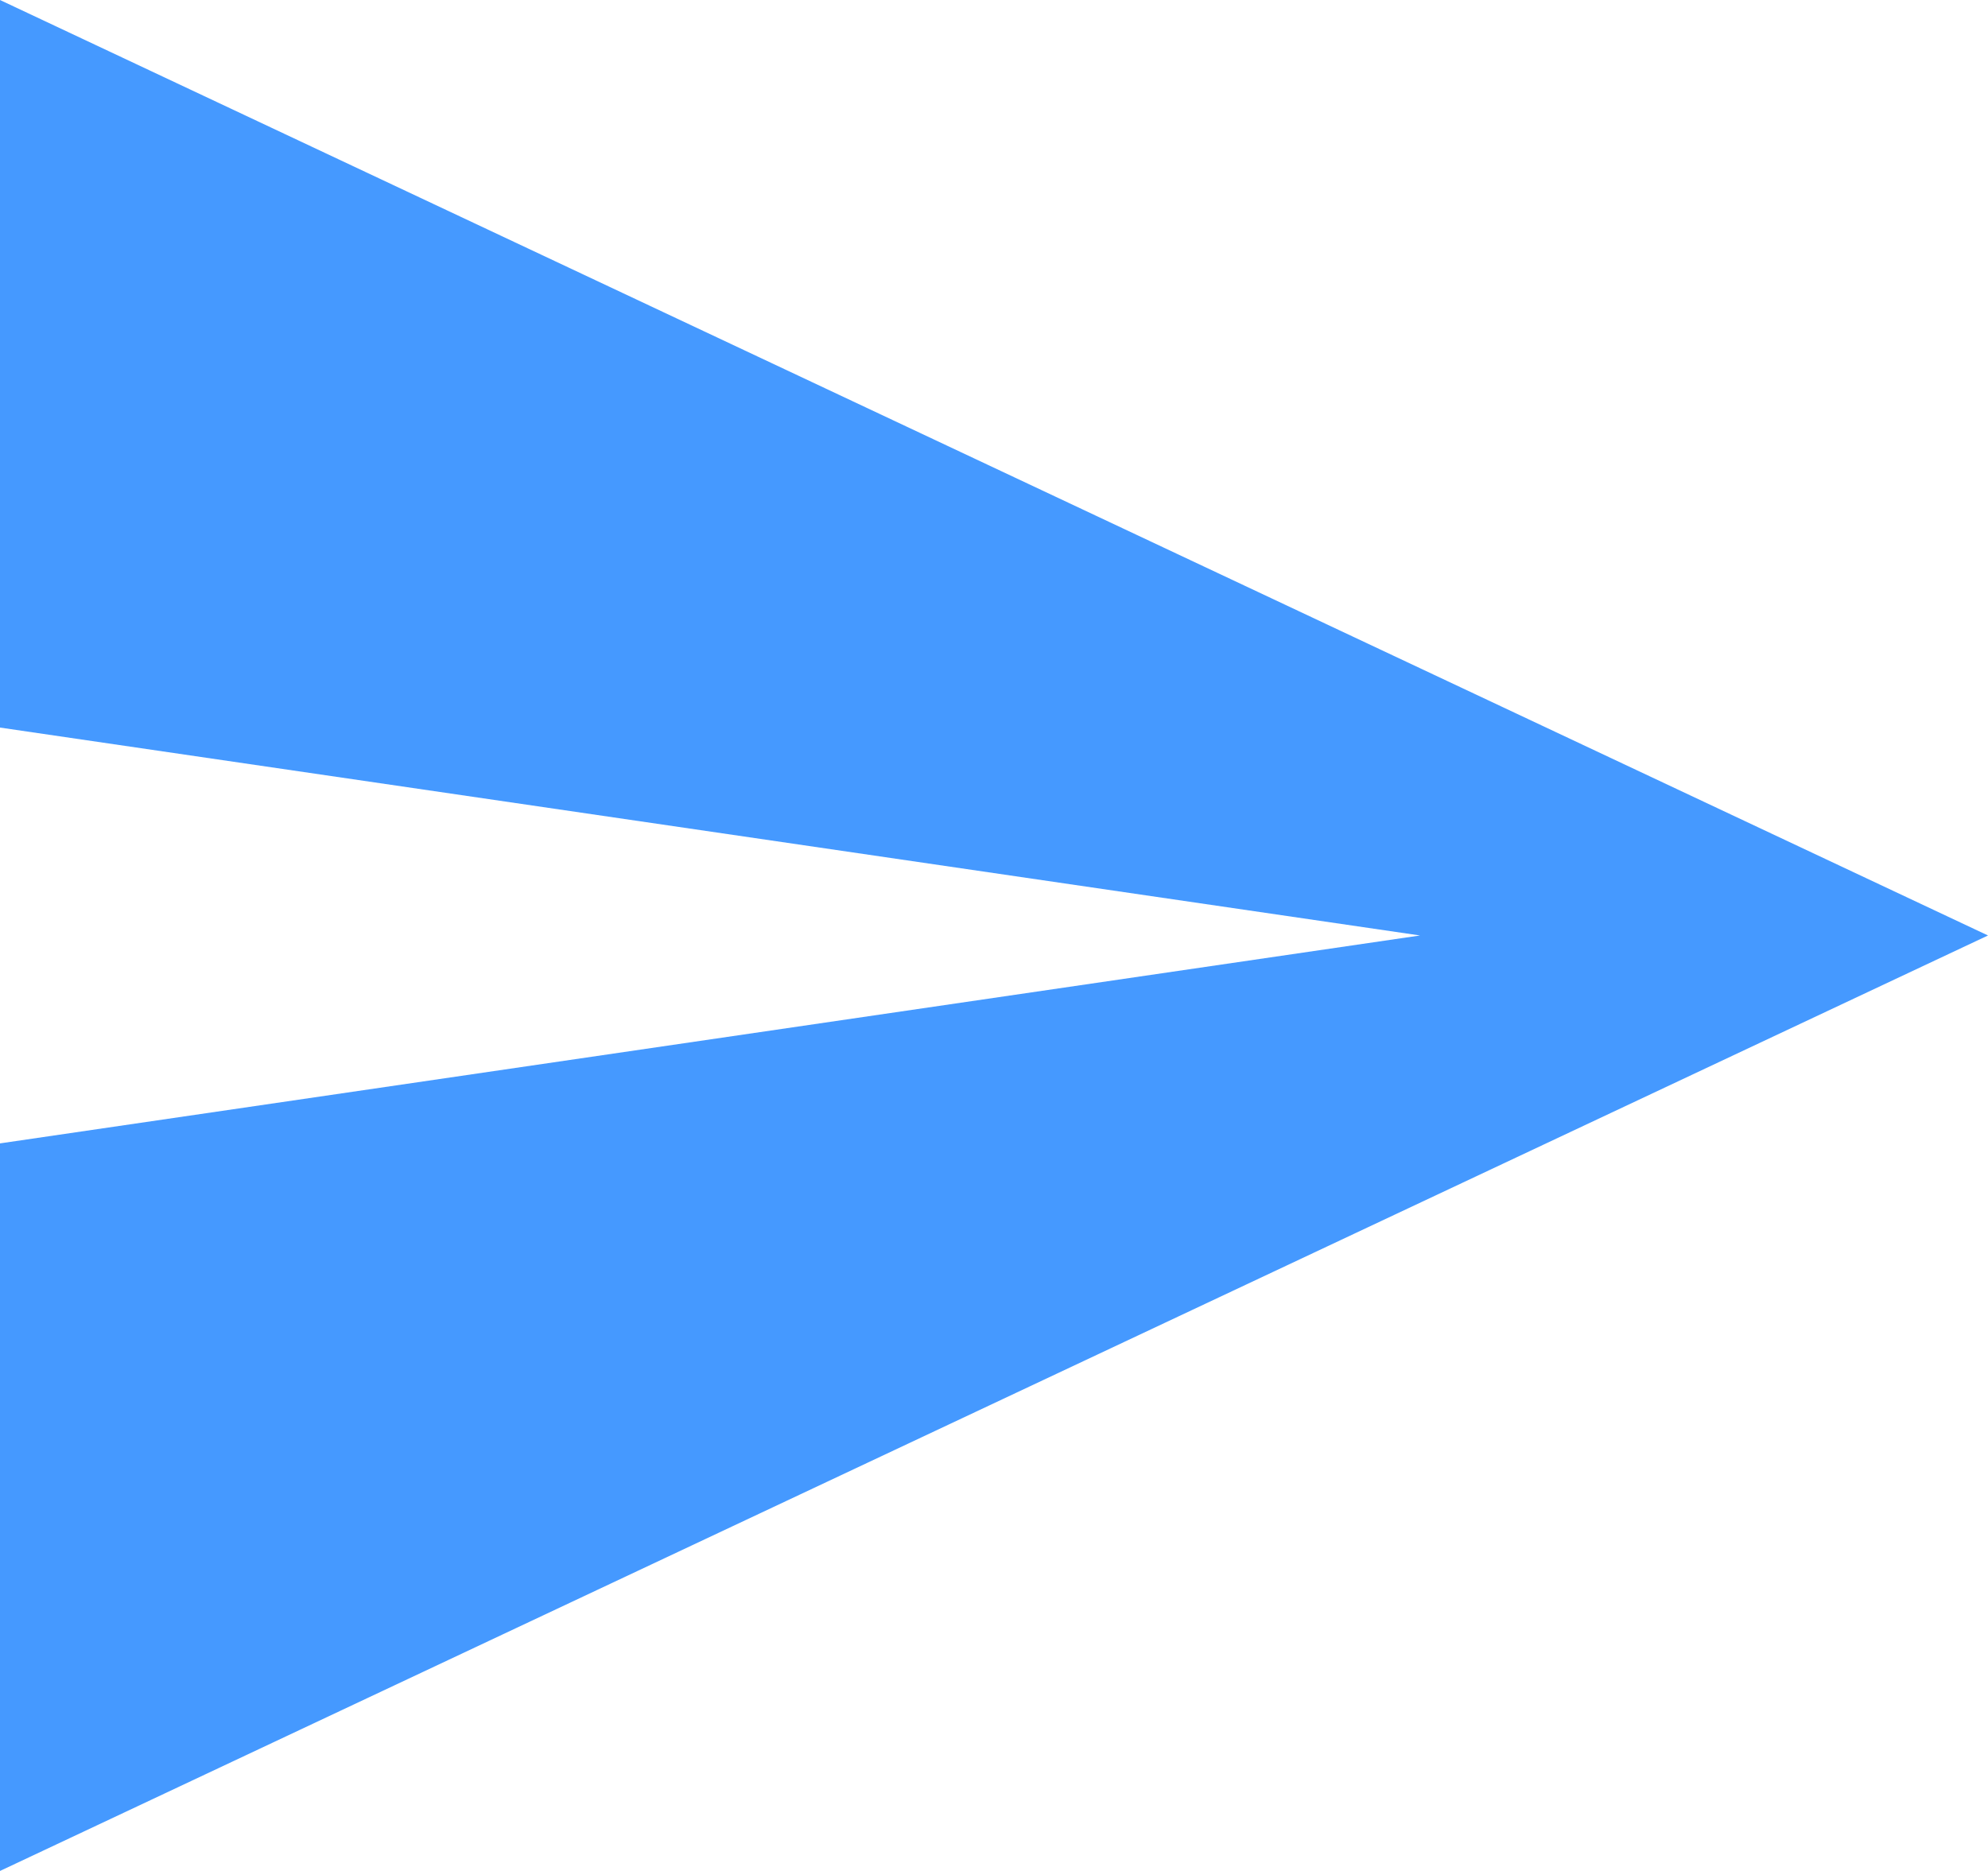 <svg width="17" height="16" viewBox="0 0 17 16" fill="none" xmlns="http://www.w3.org/2000/svg">
<path fill-rule="evenodd" clip-rule="evenodd" d="M0 16L17 8L0 0V6.222L12.143 8L0 9.778V16Z" fill="#4599FF"/>
</svg>
